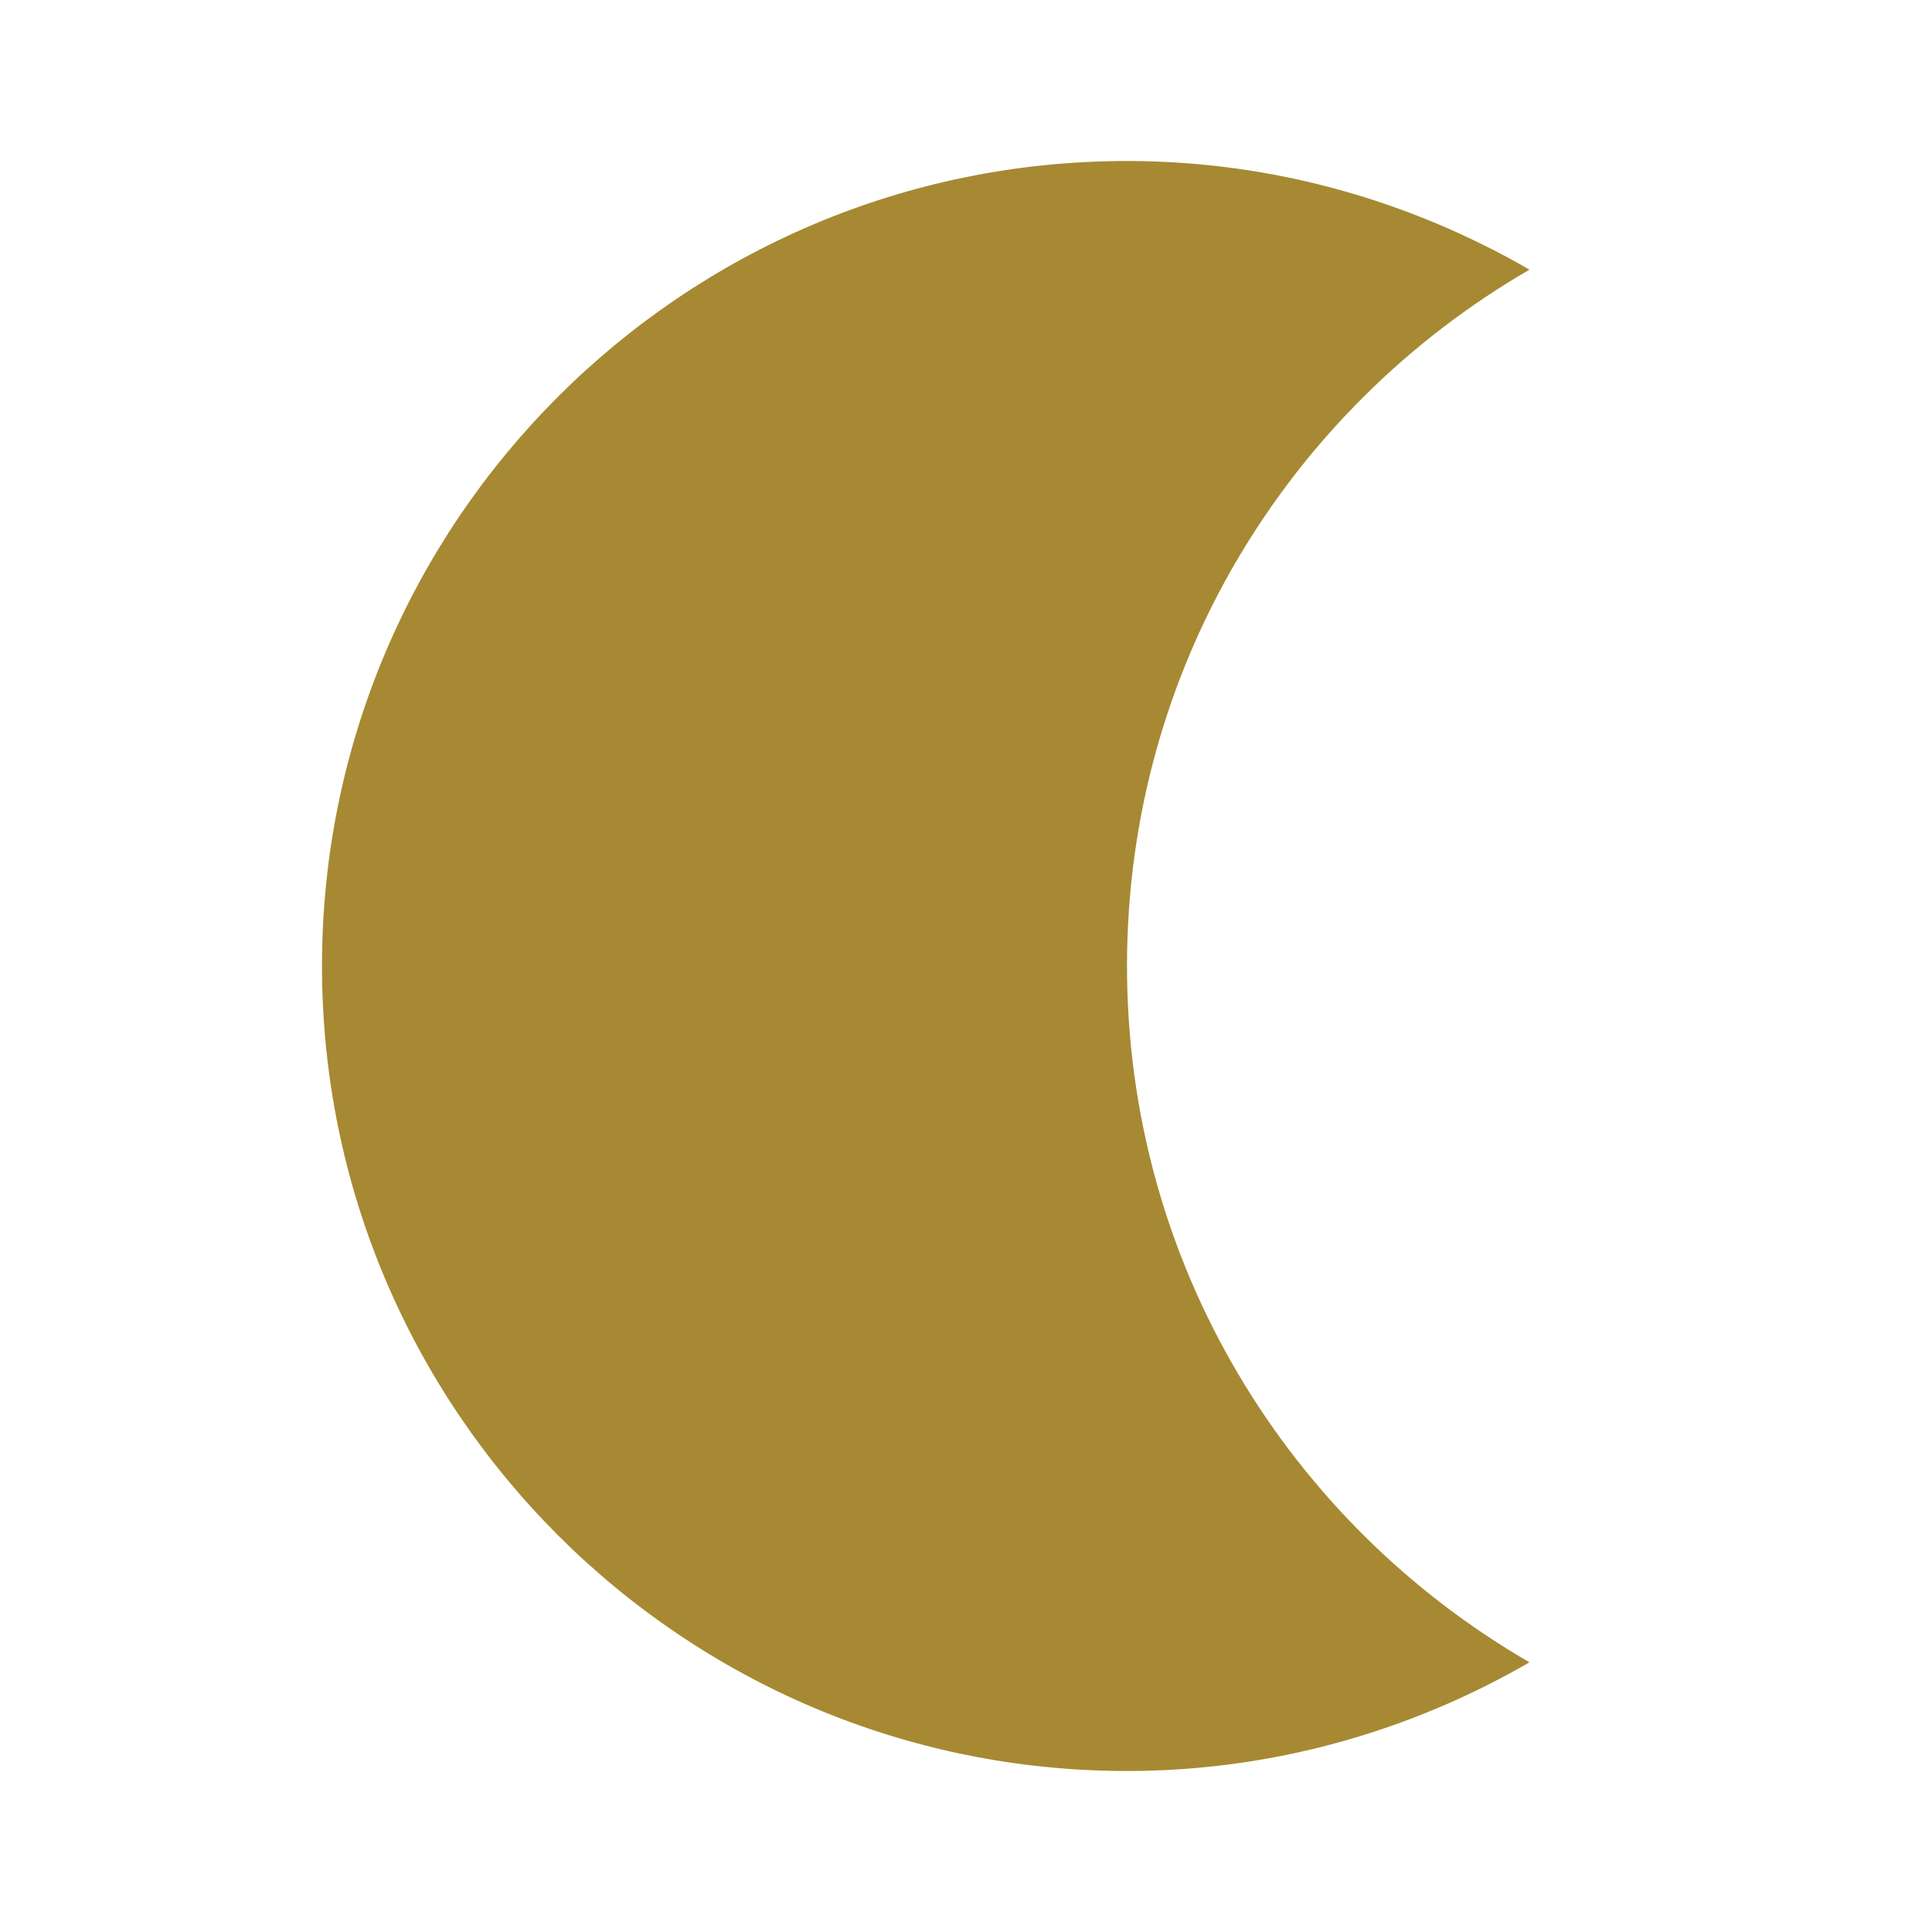 <svg xmlns="http://www.w3.org/2000/svg" height="24" viewBox="0 0 24 24" width="24" fill="#a68932"><path d="M14,2c1.82,0,3.53,0.5,5,1.35C16.01,5.08,14,8.3,14,12s2.01,6.92,5,8.65C17.53,21.5,15.82,22,14,22C8.48,22,4,17.52,4,12 S8.48,2,14,2z"/></svg>
